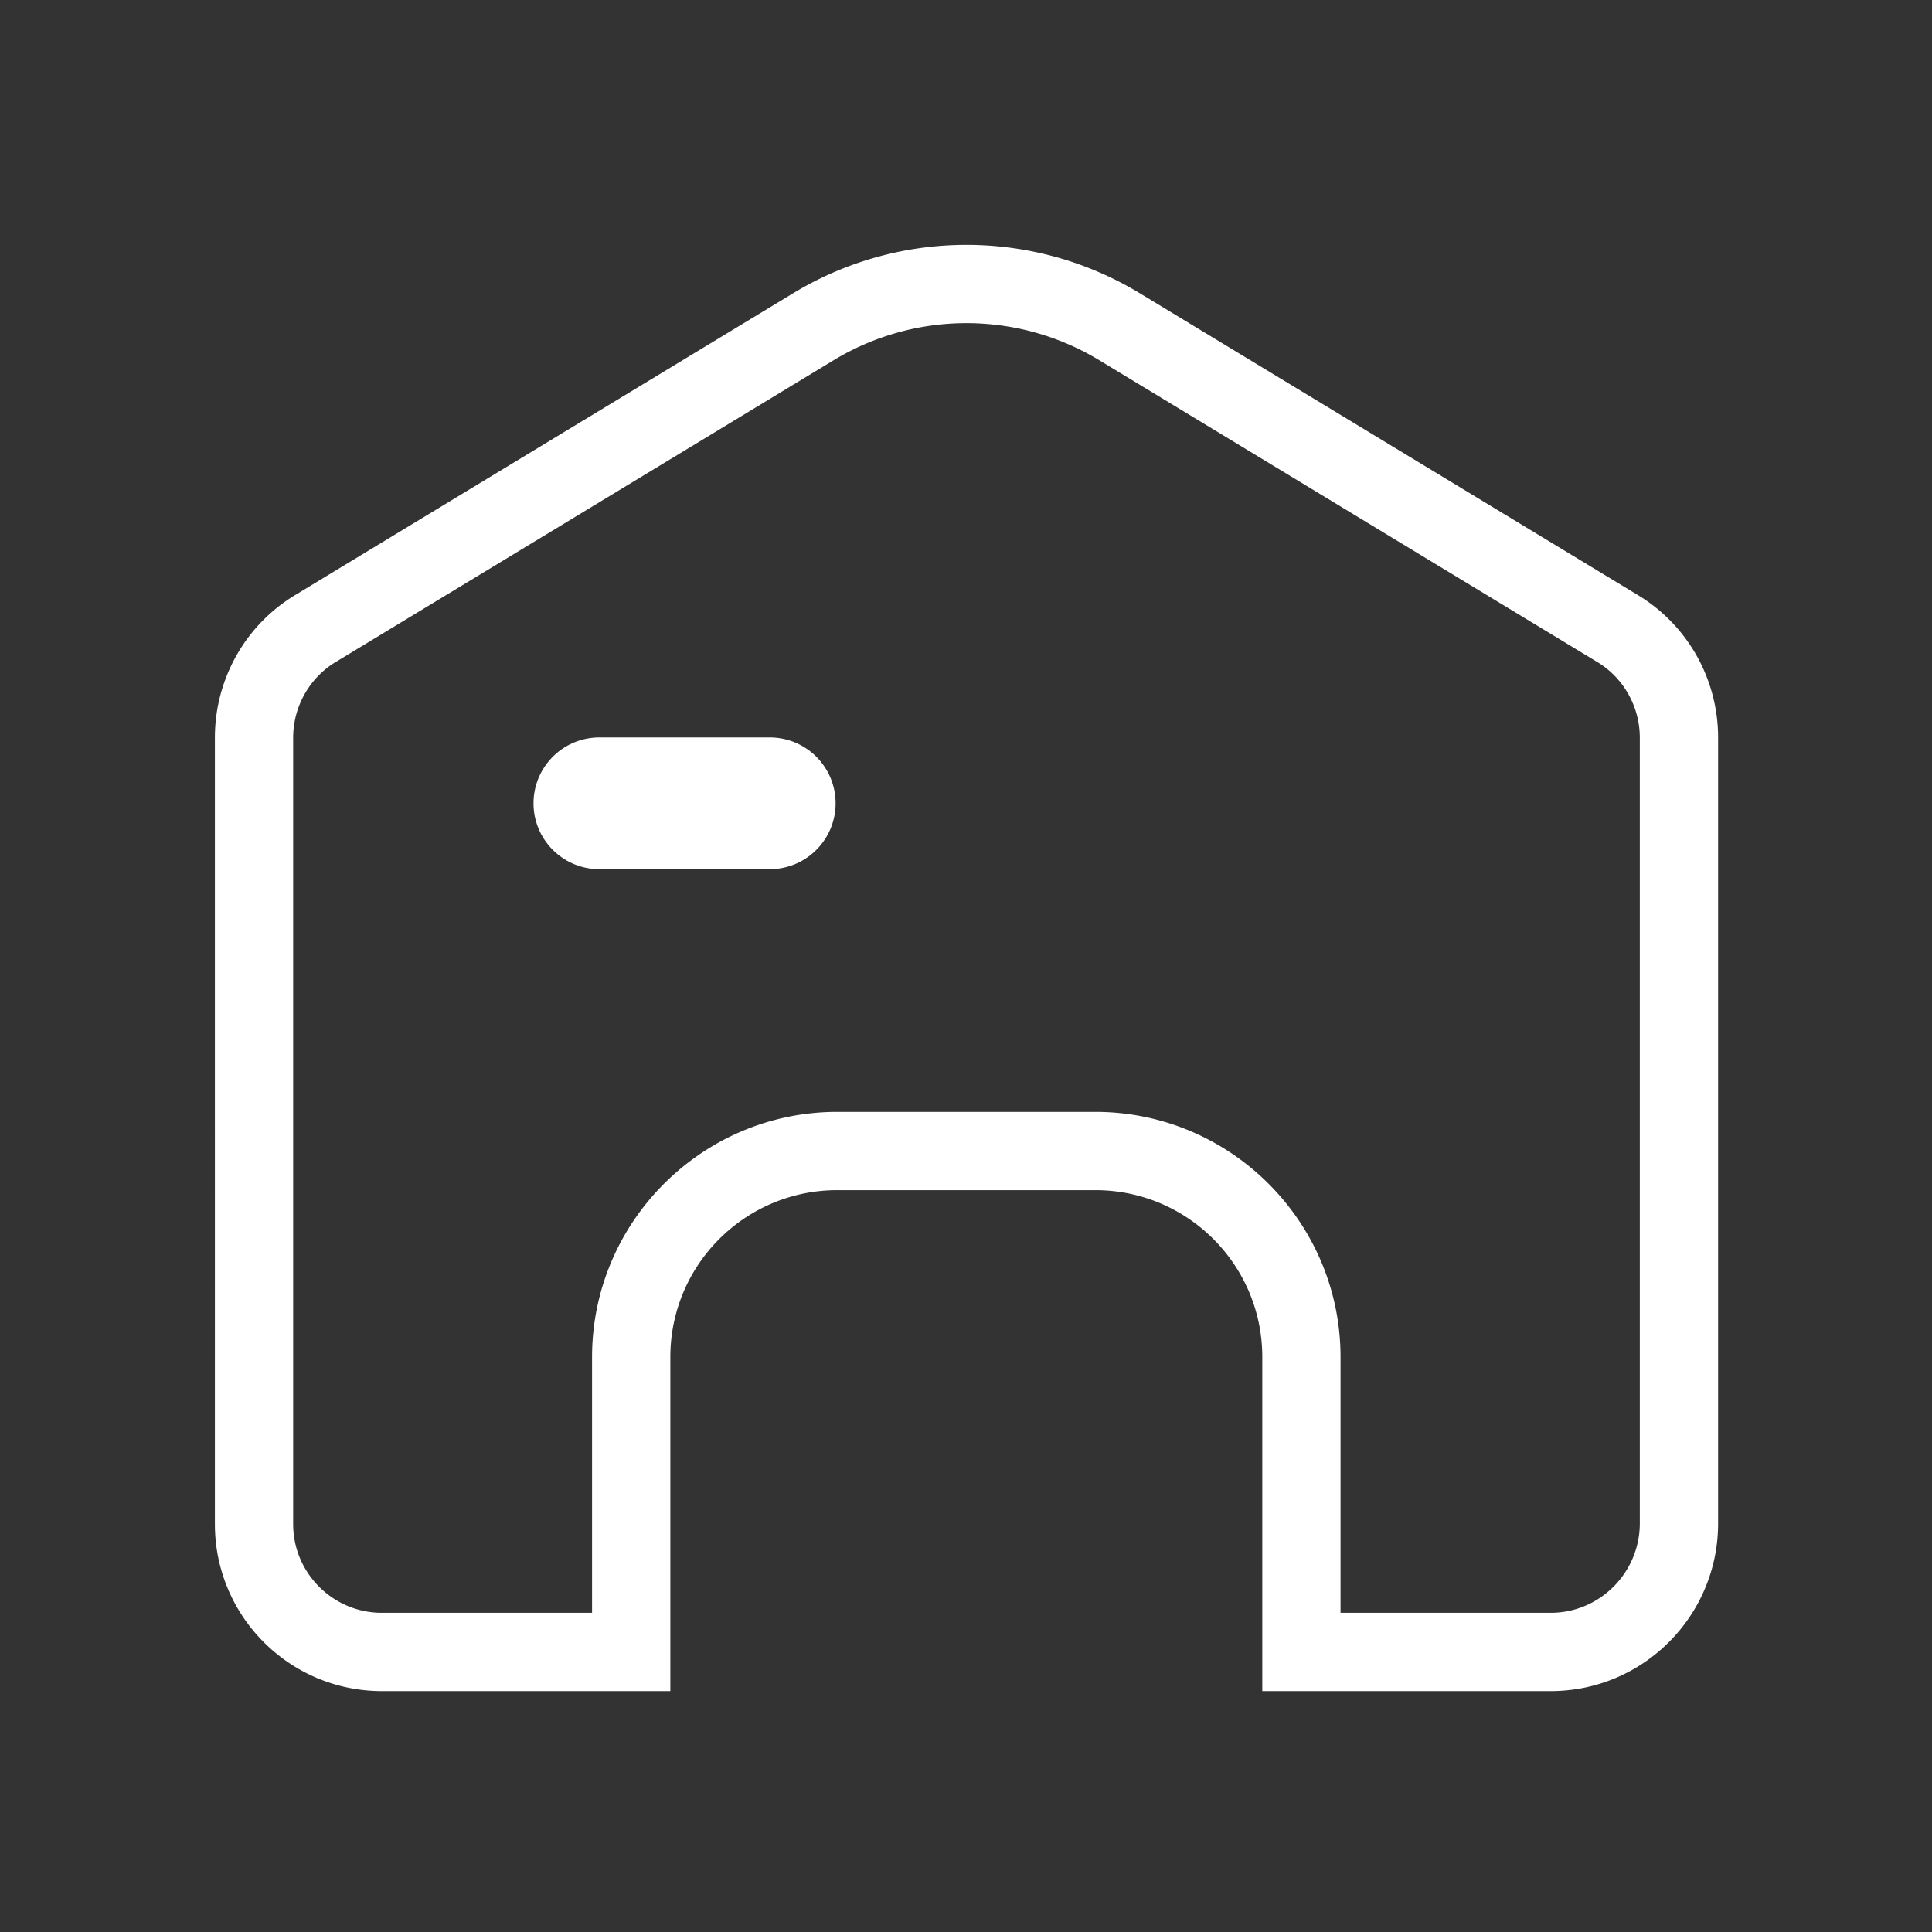 <?xml version="1.0" standalone="no"?><!DOCTYPE svg PUBLIC "-//W3C//DTD SVG 1.1//EN" "http://www.w3.org/Graphics/SVG/1.1/DTD/svg11.dtd"><svg class="icon" width="200px" height="200.00px" viewBox="0 0 1024 1024" version="1.1" xmlns="http://www.w3.org/2000/svg"><rect x="0" y="0" width="1024" height="1024" fill="#333333" stroke="none"/><path fill="#ffffff" d="M512.25 171.27c24.76 0 49.06 6.77 70.21 19.55l263.96 159.96 0.15 0.09c13.92 8.35 22.56 23.72 22.56 40.1v416.72c-0.16 26-21.33 47.13-47.24 47.13H710.51V719.31c0-71.68-58.31-129.99-129.99-129.99H443.79c-71.68 0-129.99 58.31-129.99 129.99v135.51H202.4c-25.93 0-47.02-21.09-47.02-47.02V390.97c0-16.38 8.65-31.75 22.56-40.1l0.15-0.09L442 190.84a135.891 135.891 0 0 1 70.25-19.57m0-41.49c-31.76 0-63.51 8.52-91.71 25.55L156.6 315.3c-26.55 15.93-42.7 44.69-42.7 75.67V807.8c0 48.9 39.61 88.51 88.51 88.51h152.88v-177c0-48.9 39.61-88.51 88.51-88.51h136.73c48.89 0 88.51 39.61 88.51 88.51v177H821.9c48.9 0 88.51-39.61 88.73-88.51V390.97c0-30.98-16.15-59.74-42.7-75.67L603.96 155.33a177.266 177.266 0 0 0-91.71-25.55z"  /><path fill="#ffffff" d="M409.2 460.66h-92.74c-18.8-0.66-33.69-16.08-33.69-34.89 0-18.81 14.89-34.24 33.69-34.89h92.74c18.8 0.66 33.69 16.08 33.69 34.89 0 18.81-14.89 34.23-33.69 34.89z"  /></svg>